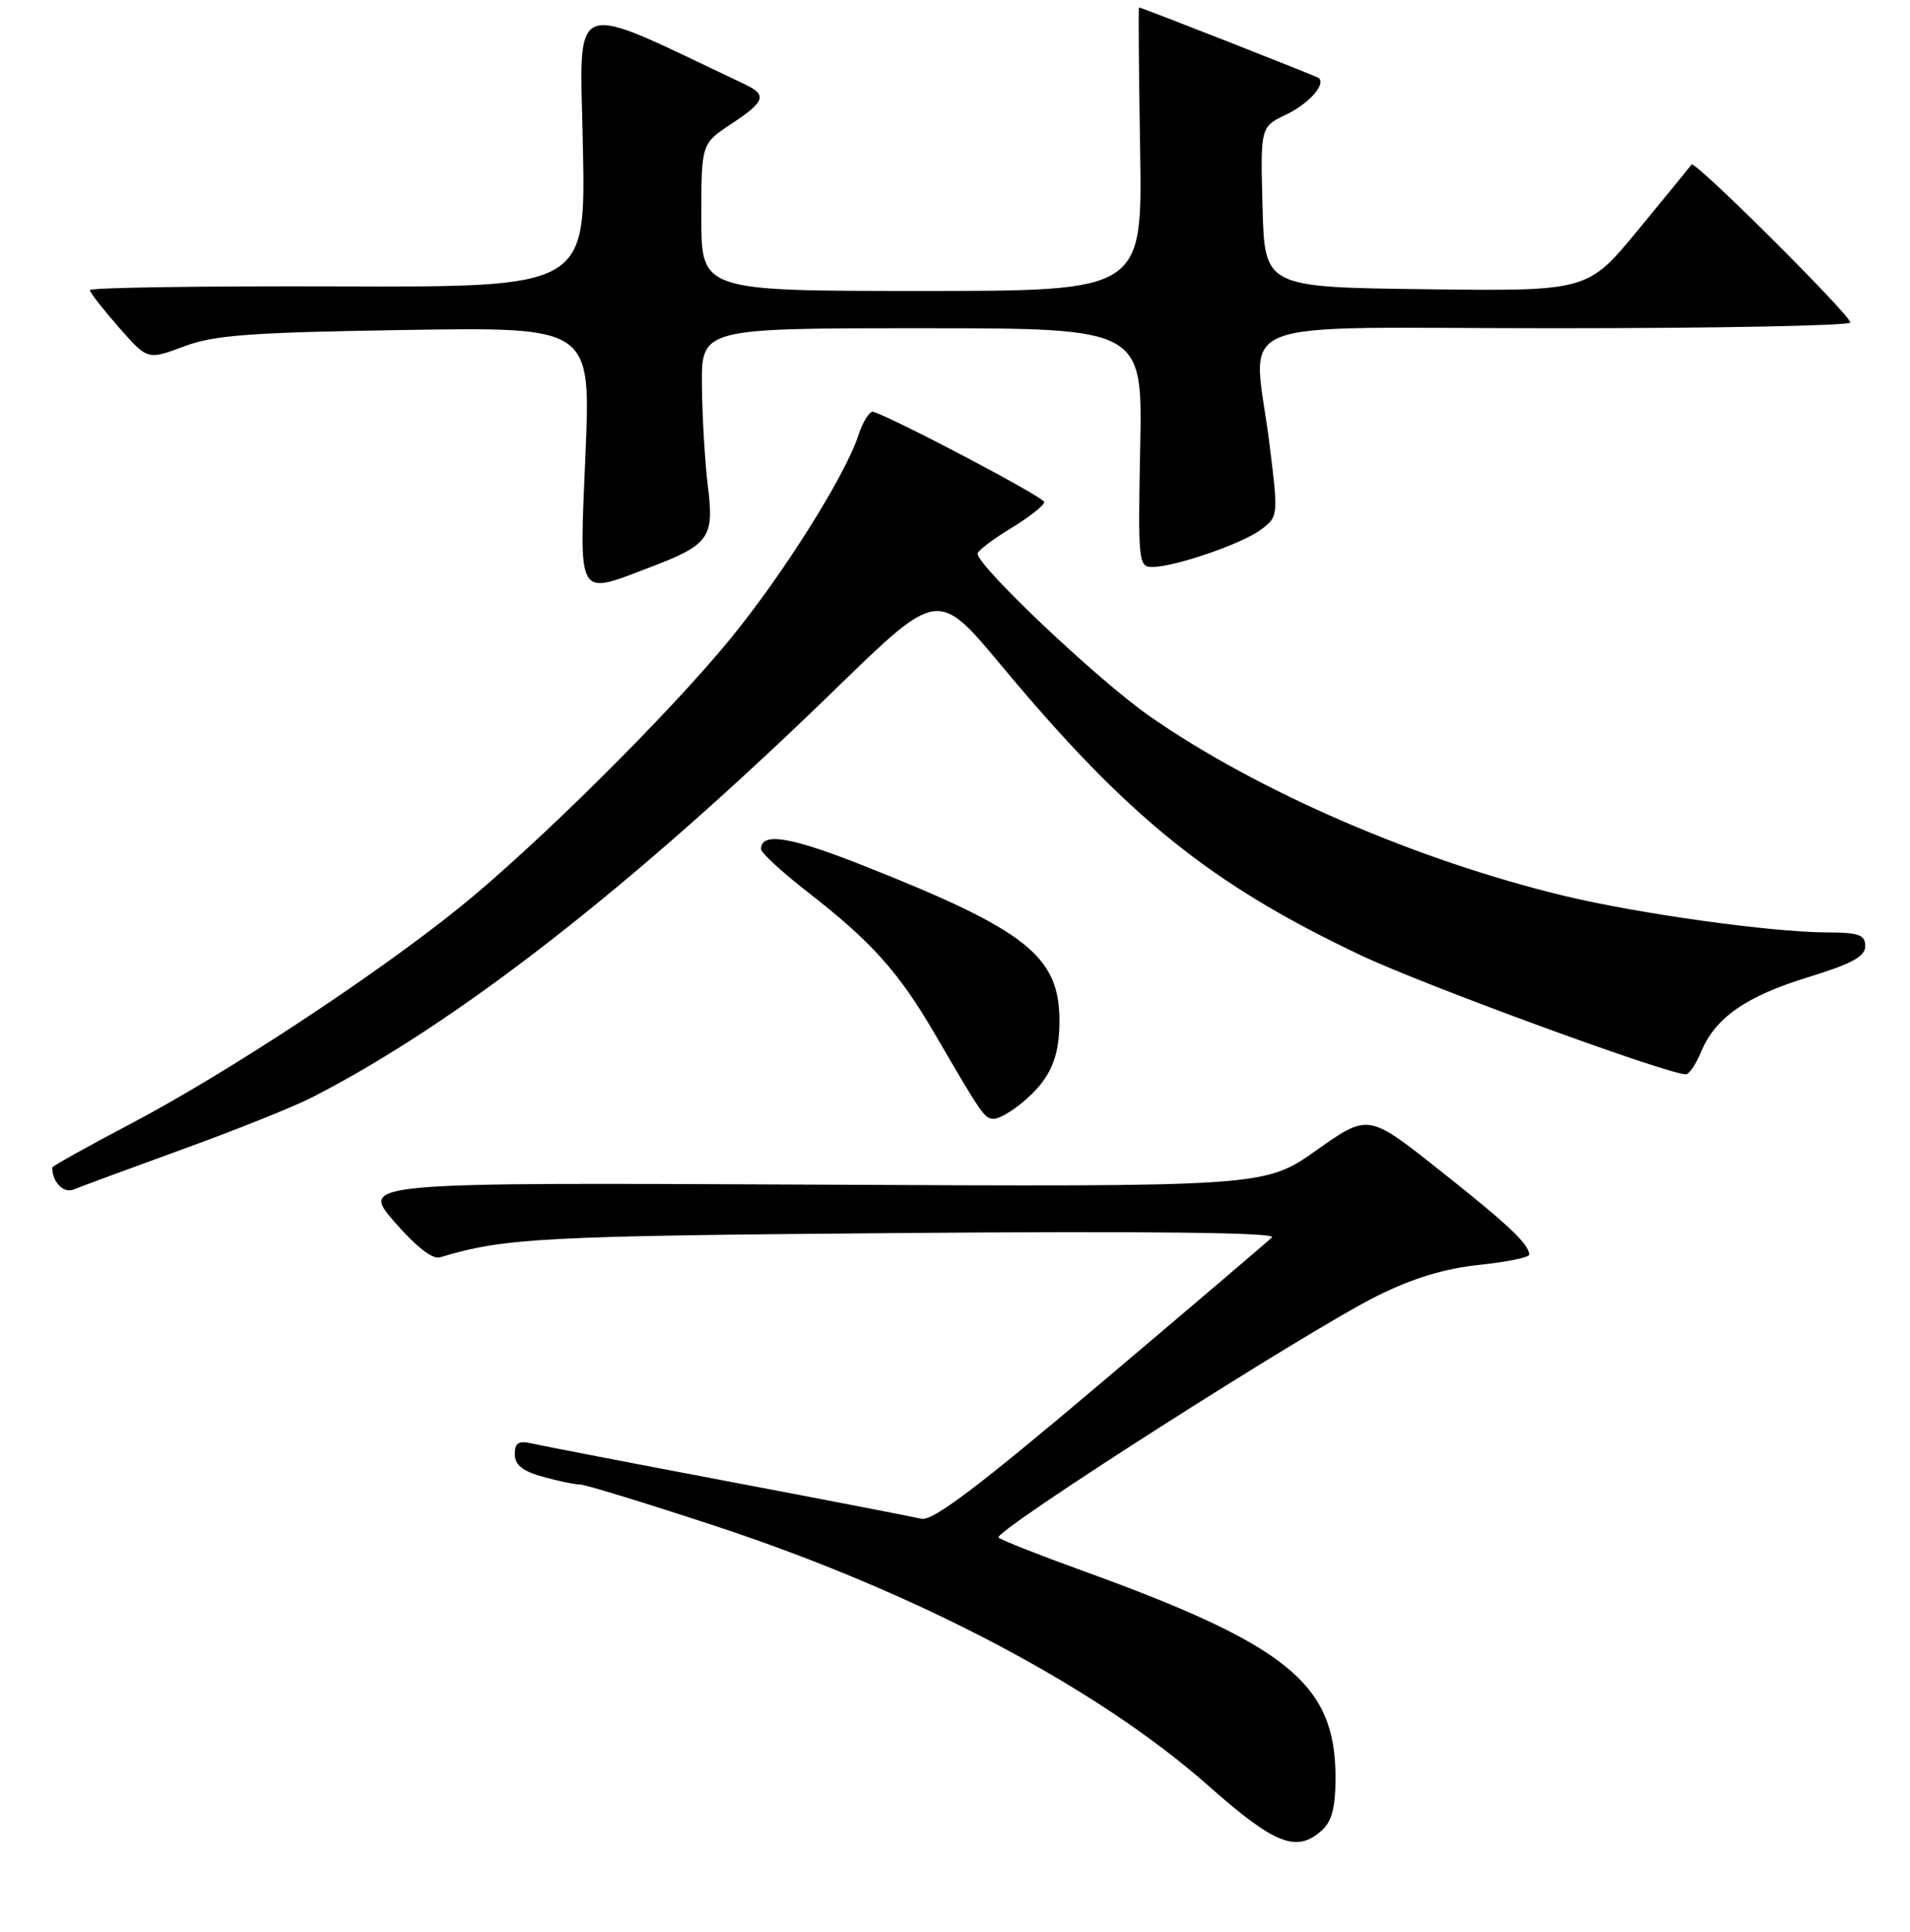 <?xml version="1.0" encoding="UTF-8" standalone="no"?>
<!DOCTYPE svg PUBLIC "-//W3C//DTD SVG 1.1//EN" "http://www.w3.org/Graphics/SVG/1.1/DTD/svg11.dtd" >
<svg xmlns="http://www.w3.org/2000/svg" xmlns:xlink="http://www.w3.org/1999/xlink" version="1.1" viewBox="0 0 256 259">
 <g >
 <path fill="currentColor"
d=" M 177.17 245.35 C 178.52 244.13 179.00 242.25 179.00 238.25 C 179.00 225.71 172.63 220.51 145.00 210.51 C 139.22 208.42 134.20 206.43 133.84 206.10 C 133.00 205.33 175.21 178.38 184.50 173.75 C 189.32 171.34 193.60 170.04 198.25 169.55 C 201.96 169.16 204.99 168.54 204.97 168.17 C 204.90 166.73 202.14 164.13 192.94 156.85 C 183.39 149.27 183.39 149.27 176.45 154.18 C 169.51 159.09 169.51 159.09 108.91 158.79 C 48.32 158.50 48.32 158.50 52.85 163.76 C 55.71 167.06 57.97 168.84 58.95 168.54 C 67.62 165.93 72.46 165.67 120.50 165.28 C 153.81 165.01 171.15 165.21 170.50 165.85 C 169.95 166.39 159.60 175.20 147.50 185.44 C 131.14 199.28 124.99 203.93 123.50 203.58 C 122.40 203.32 110.70 201.05 97.50 198.55 C 84.30 196.05 72.49 193.76 71.25 193.48 C 69.50 193.08 69.00 193.40 69.00 194.93 C 69.00 196.36 70.04 197.19 72.75 197.95 C 74.81 198.52 77.07 198.99 77.77 198.99 C 78.47 199.00 86.59 201.49 95.83 204.53 C 122.85 213.43 147.09 226.20 162.00 239.40 C 170.88 247.26 173.79 248.40 177.17 245.35 Z  M 24.50 154.04 C 31.65 151.45 39.45 148.32 41.84 147.09 C 61.36 137.08 84.86 118.74 112.10 92.25 C 125.72 79.01 125.72 79.01 134.25 89.25 C 151.13 109.53 162.25 118.50 182.33 128.02 C 190.88 132.07 223.45 144.00 225.97 144.00 C 226.40 144.00 227.32 142.64 228.01 140.98 C 229.91 136.40 234.02 133.54 242.40 130.97 C 248.22 129.18 250.00 128.21 250.00 126.82 C 250.00 125.29 249.15 125.00 244.75 124.98 C 237.41 124.95 219.81 122.51 209.86 120.13 C 190.03 115.39 168.45 106.04 154.00 95.94 C 147.10 91.11 130.96 75.84 131.03 74.20 C 131.05 73.82 133.07 72.28 135.53 70.79 C 137.99 69.30 139.98 67.72 139.96 67.29 C 139.93 66.65 120.40 56.34 117.07 55.20 C 116.59 55.03 115.67 56.46 115.04 58.38 C 113.24 63.83 105.00 76.93 97.93 85.58 C 89.69 95.67 71.84 113.37 61.53 121.69 C 50.26 130.77 30.44 143.82 17.75 150.51 C 11.84 153.62 7.00 156.32 7.00 156.50 C 7.00 158.45 8.52 160.00 9.88 159.44 C 10.77 159.07 17.35 156.64 24.50 154.04 Z  M 137.12 147.71 C 140.75 144.65 142.00 141.85 142.00 136.82 C 141.99 128.17 137.58 124.68 115.75 116.04 C 105.89 112.13 102.00 111.51 102.00 113.82 C 102.00 114.31 104.81 116.89 108.25 119.57 C 116.80 126.21 120.46 130.30 125.24 138.50 C 131.73 149.64 131.98 150.00 133.27 149.96 C 133.95 149.94 135.68 148.93 137.12 147.71 Z  M 87.10 76.05 C 95.04 73.04 95.74 72.07 94.89 65.27 C 94.49 62.10 94.13 56.01 94.08 51.75 C 94.00 44.00 94.00 44.00 123.57 44.00 C 153.14 44.00 153.14 44.00 152.82 60.00 C 152.52 75.20 152.60 76.00 154.41 76.00 C 157.45 76.00 166.49 72.89 169.03 70.98 C 171.33 69.25 171.34 69.14 170.17 59.67 C 168.00 42.02 163.16 44.00 208.50 44.00 C 230.22 44.00 248.00 43.65 248.00 43.23 C 248.00 42.22 227.16 21.47 226.73 22.05 C 226.55 22.30 223.34 26.22 219.60 30.77 C 212.80 39.04 212.80 39.04 191.15 38.77 C 169.50 38.50 169.50 38.50 169.22 27.75 C 168.93 17.00 168.93 17.00 172.42 15.34 C 175.39 13.92 177.72 11.32 176.77 10.47 C 176.51 10.23 153.01 1.00 152.66 1.00 C 152.57 1.00 152.64 9.55 152.81 20.00 C 153.12 39.00 153.12 39.00 123.56 39.00 C 94.00 39.00 94.00 39.00 94.00 29.13 C 94.00 19.27 94.00 19.27 98.00 16.62 C 102.60 13.58 102.87 12.73 99.75 11.26 C 75.82 -0.06 77.73 -0.81 78.13 19.73 C 78.50 38.50 78.50 38.50 45.25 38.39 C 26.96 38.33 12.02 38.55 12.04 38.89 C 12.07 39.23 13.82 41.47 15.93 43.88 C 19.78 48.26 19.78 48.26 24.64 46.44 C 28.73 44.91 33.43 44.56 54.35 44.23 C 79.20 43.84 79.20 43.84 78.47 60.92 C 77.64 80.53 77.22 79.81 87.10 76.05 Z "/>
</g>
</svg>